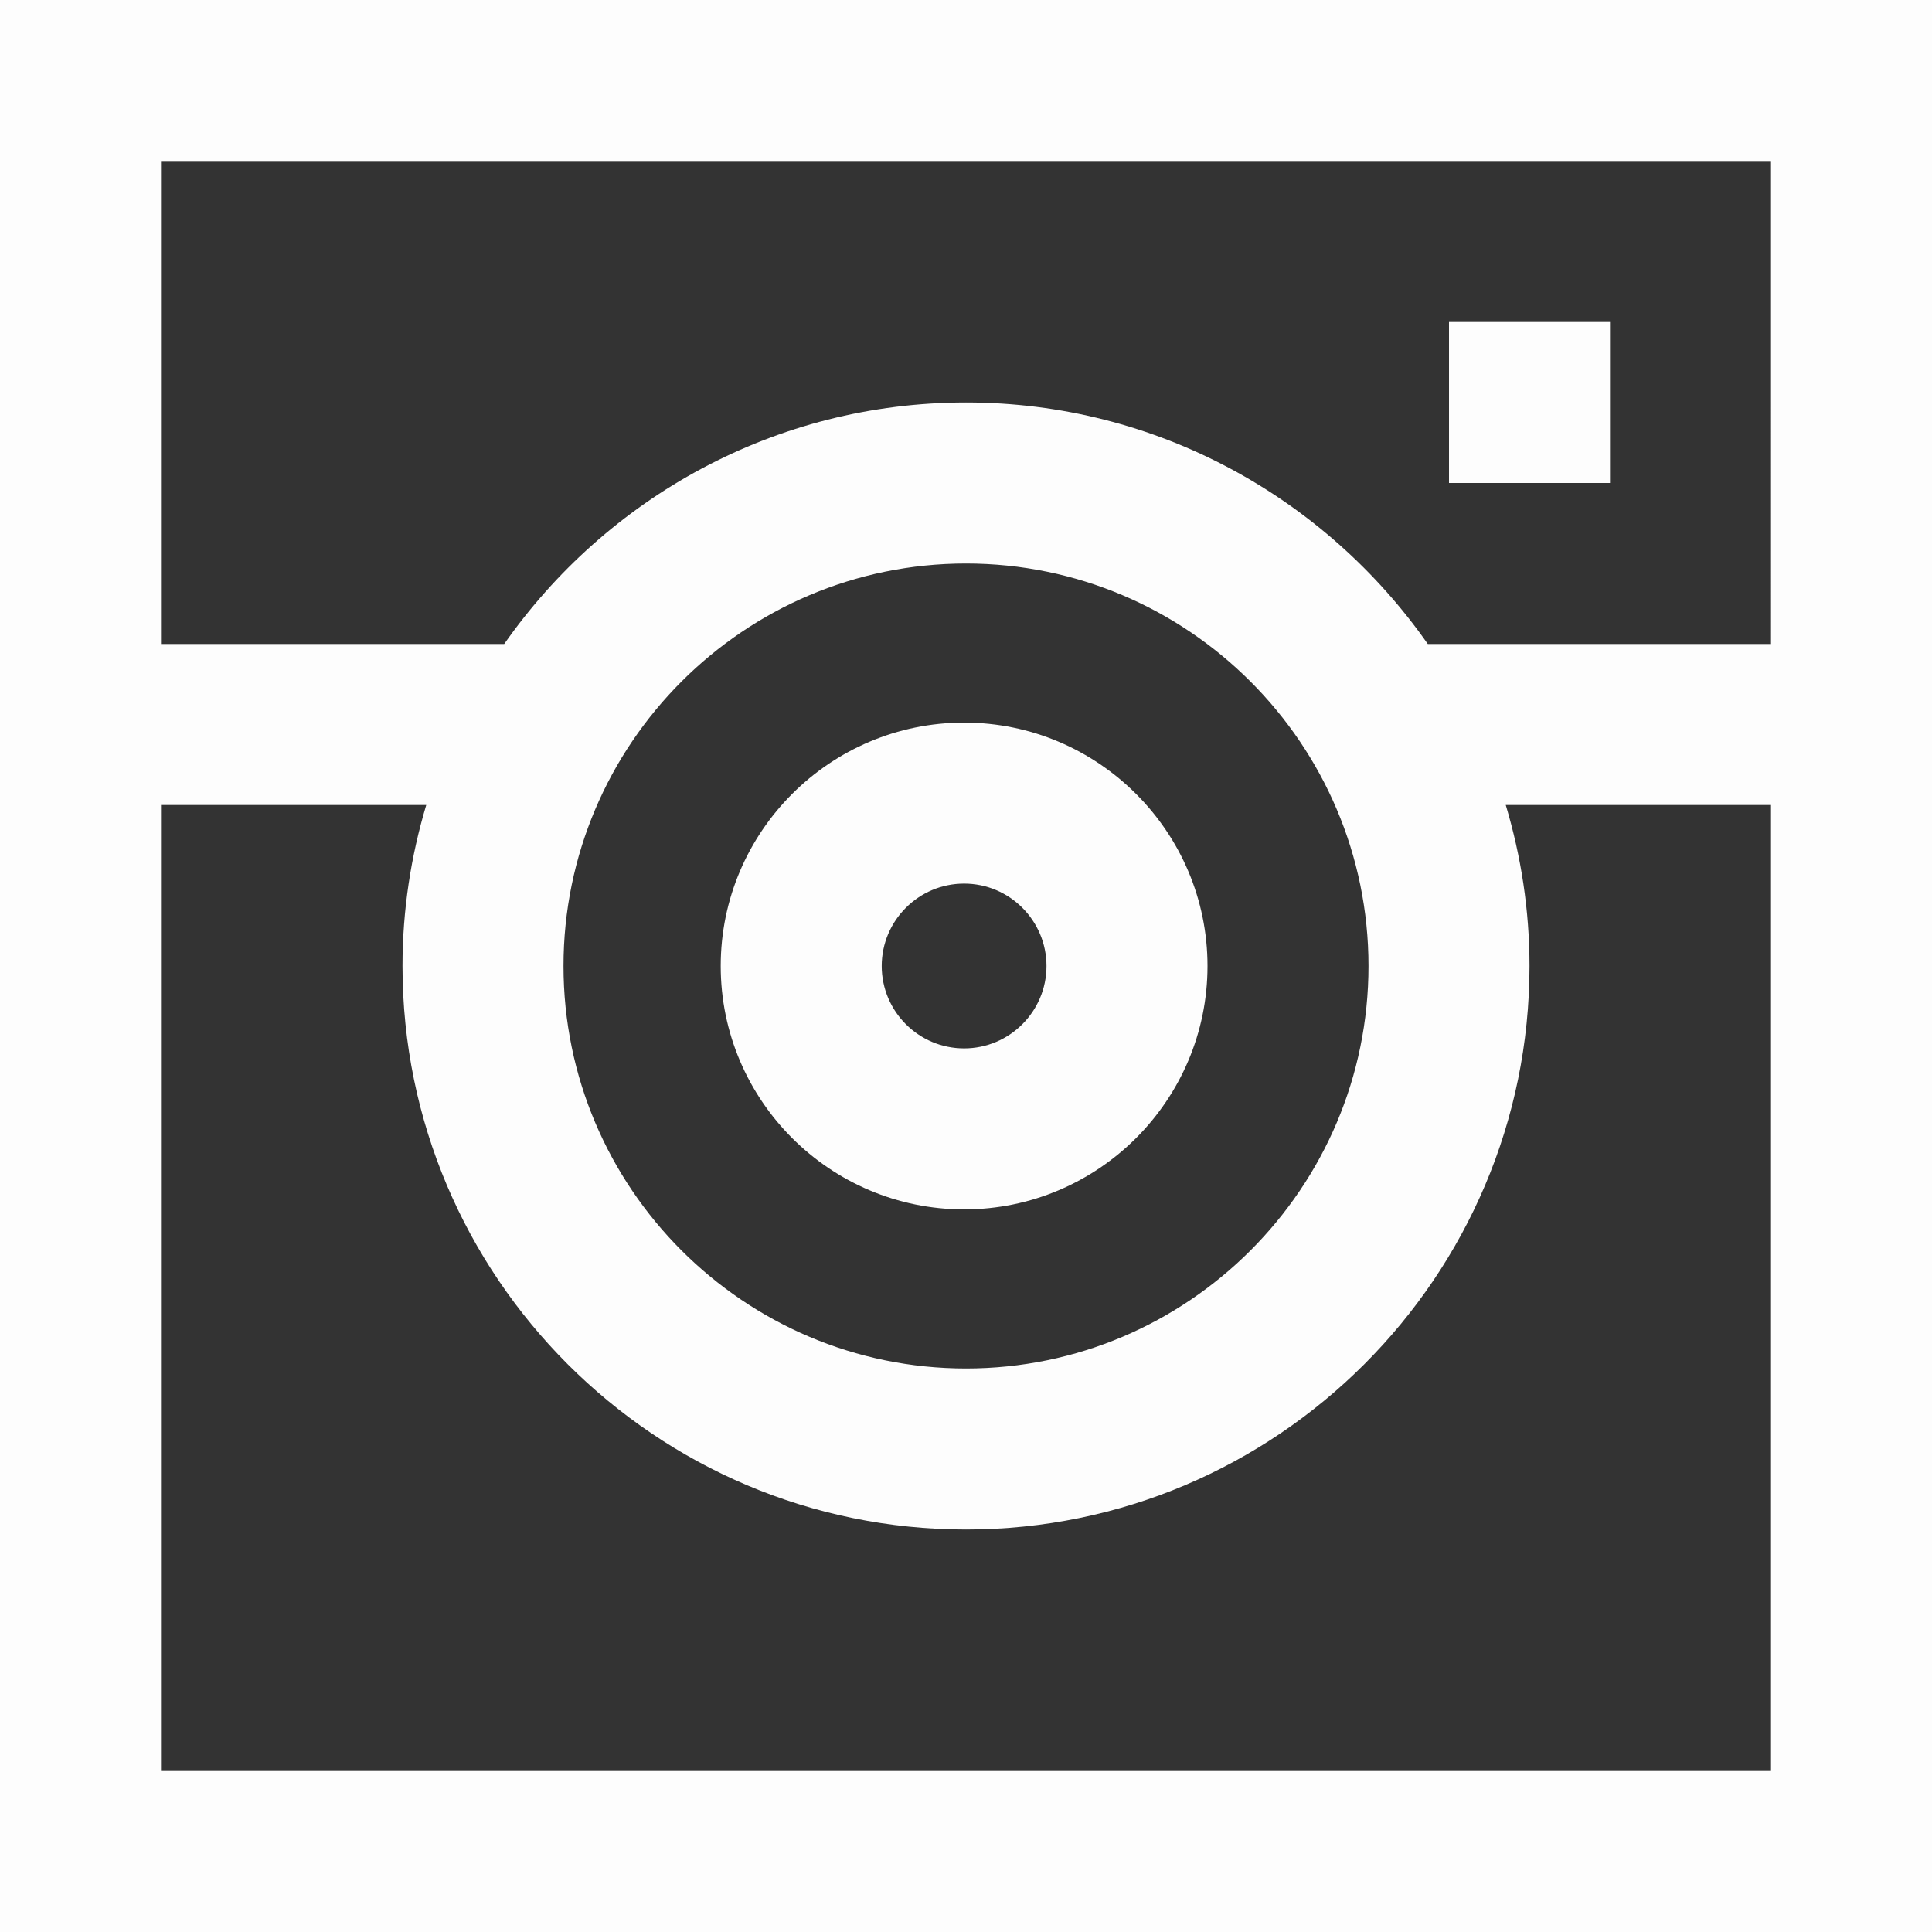 <?xml version="1.0"?>
<svg xmlns="http://www.w3.org/2000/svg" xmlns:xlink="http://www.w3.org/1999/xlink" version="1.1" id="Capa_1" x="0px" y="0px" viewBox="0 0 384 384" style="enable-background:new 0 0 384 384;" xml:space="preserve" width="512px" height="512px" class=""><rect x="0" y="0" width="384" height="384" fill="#333333" stroke="none"/><g><g>
	<g>
		<path d="M191.624,143.624c-26.672,0-48.376,21.704-48.376,48.376s21.704,48.376,48.376,48.376S240,218.672,240,192    S218.296,143.624,191.624,143.624z M191.624,208.376c-9.032,0-16.376-7.352-16.376-16.376s7.344-16.376,16.376-16.376    c9.032,0,16.376,7.352,16.376,16.376S200.656,208.376,191.624,208.376z" data-original="#000000" class="active-path" data-old_color="#F9F6F6" fill="#FDFDFD"/>
	</g>
</g><g>
	<g>
		<rect x="288" y="64" width="32" height="32" data-original="#000000" class="active-path" data-old_color="#F9F6F6" fill="#FDFDFD"/>
	</g>
</g><g>
	<g>
		<path d="M0,0v128v32v224h384V160v-32V0H0z M352,352H32V160h52.72C81.68,170.152,80,180.88,80,192c0,61.76,50.24,112,112,112    s112-50.24,112-112c0-11.12-1.68-21.848-4.72-32H352V352z M112,192c0-44.112,35.888-80,80-80s80,35.888,80,80s-35.888,80-80,80    S112,236.112,112,192z M352,128h-68.216C263.52,99.024,229.96,80,192,80c-37.96,0-71.52,19.024-91.784,48H32V32h320V128z" data-original="#000000" class="active-path" data-old_color="#F9F6F6" fill="#FDFDFD"/>
	</g>
</g></g> </svg>
